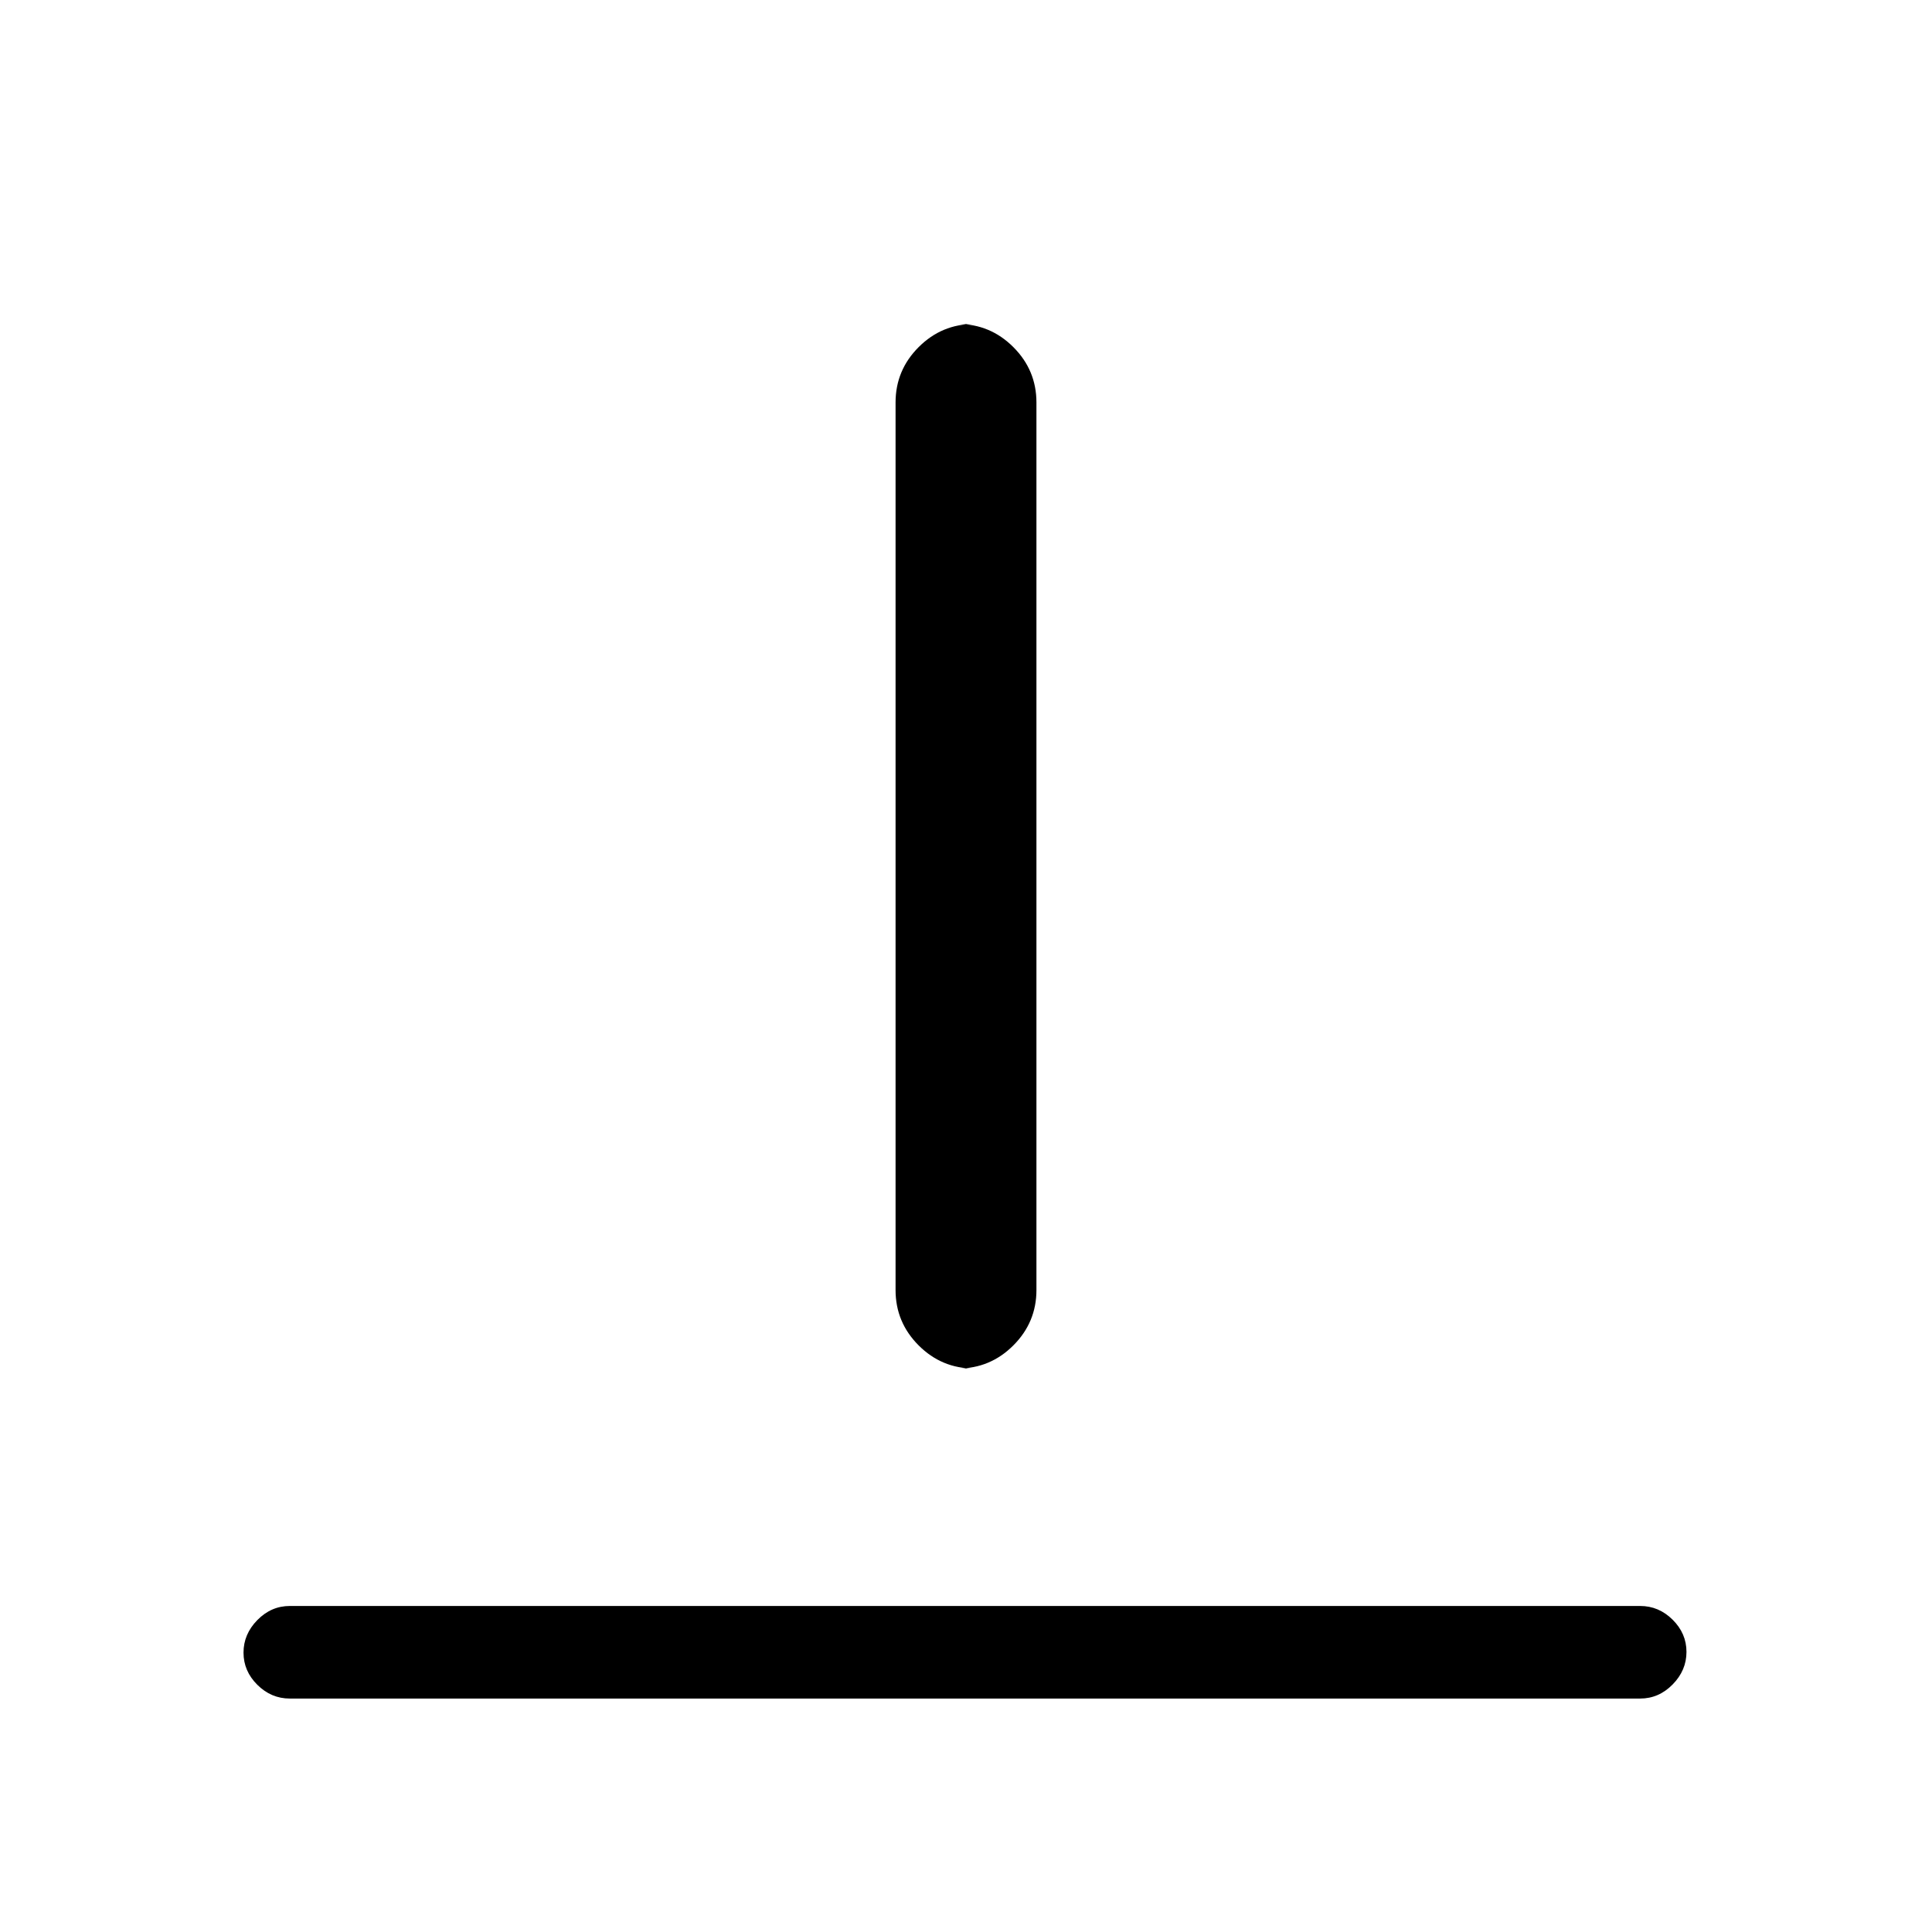 <svg xmlns="http://www.w3.org/2000/svg" height="20" viewBox="0 96 960 960" width="20"><path d="M144 940q-9.25 0-16.125-6.825-6.875-6.824-6.875-16Q121 908 127.875 901T144 894h671q9.25 0 16.125 6.825 6.875 6.824 6.875 16Q838 926 831.125 933T815 940H144Zm340-164q-16.05 0-27.525-11.475Q445 753.05 445 737V296q0-16.05 11.475-27.525Q467.95 257 484 257h-8q16.05 0 27.525 11.475Q515 279.95 515 296v441q0 16.05-11.475 27.525Q492.05 776 476 776h8Z"/></svg>